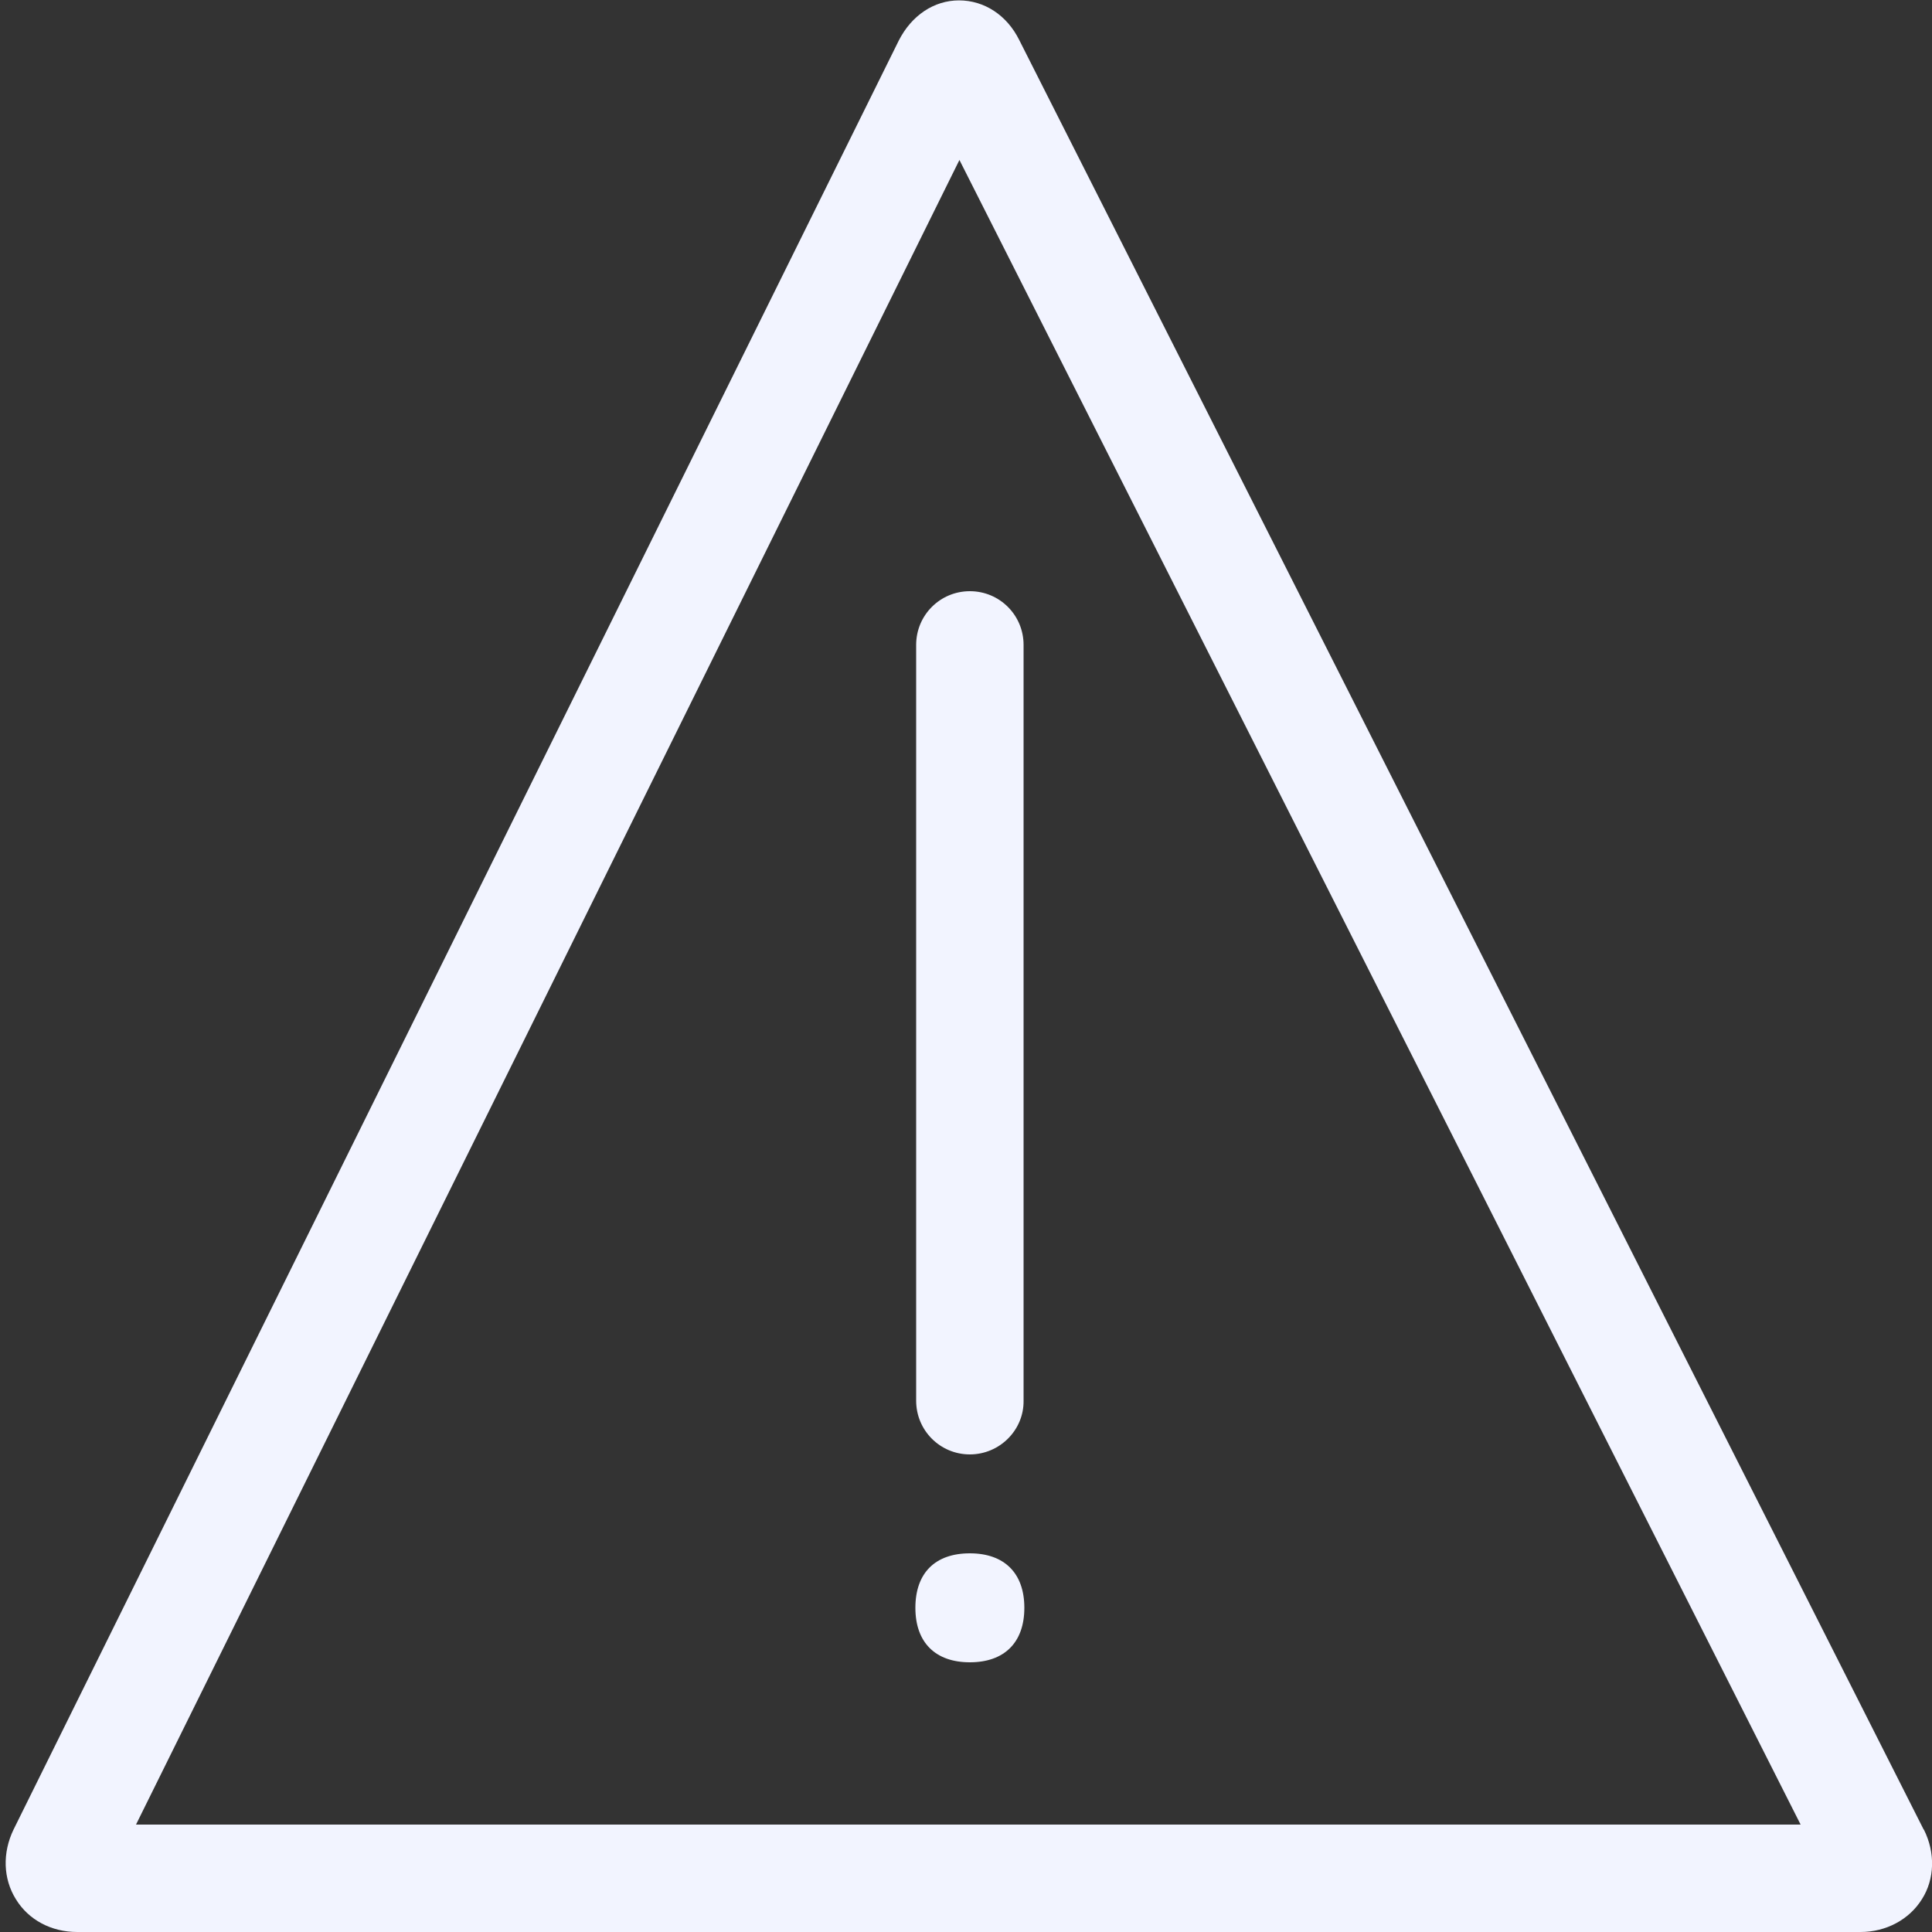 <?xml version="1.0" encoding="UTF-8"?>
<!-- Generator: Adobe Illustrator 24.3.0, SVG Export Plug-In . SVG Version: 6.00 Build 0)  -->
<svg xmlns="http://www.w3.org/2000/svg" xmlns:xlink="http://www.w3.org/1999/xlink" version="1.1" id="Artwork" x="0px" y="0px" viewBox="0 0 500 500" style="enable-background:new 0 0 500 500;" xml:space="preserve">
<rect x="0" y="0" width="500" height="500" fill="#333333" stroke="none"/>
<style type="text/css">
	.st0{fill:#006AFF;}
</style>
<g>
	<path class="st0" d="M481.5,500H20c-6.7,0-12.6-3.1-15.9-8.5c-3.3-5.3-3.5-12-0.6-18l229.1-463c3.3-6.5,9.1-10.4,15.6-10.4l0,0   c6.5,0,12.4,3.8,15.6,10.3l234,463c0,0,0,0.1,0.1,0.1c3,6,2.8,12.8-0.5,18C494.1,496.8,488.1,500,481.5,500z M35.2,472.2H466   L248.3,41.4L35.2,472.2z M239,22.9L239,22.9L239,22.9L239,22.9z" style="fill: #f2f4ff;"/>
</g>
<g>
	<path class="st0" d="M251,376.4c-7.7,0-13.9-6.2-13.9-13.9V166.9c0-7.7,6.2-13.9,13.9-13.9c7.7,0,13.9,6.2,13.9,13.9v195.6   C265,370.1,258.7,376.4,251,376.4z" style="fill: #f2f4ff;"/>
</g>
<g>
	<path class="st0" d="M251,430.2c-8.9,0-14.1-5.1-14.1-14.1s5.1-14.1,14.1-14.1c8.9,0,14.1,5.1,14.1,14.1S259.9,430.2,251,430.2z" style="fill: #f2f4ff;"/>
</g>
</svg>
